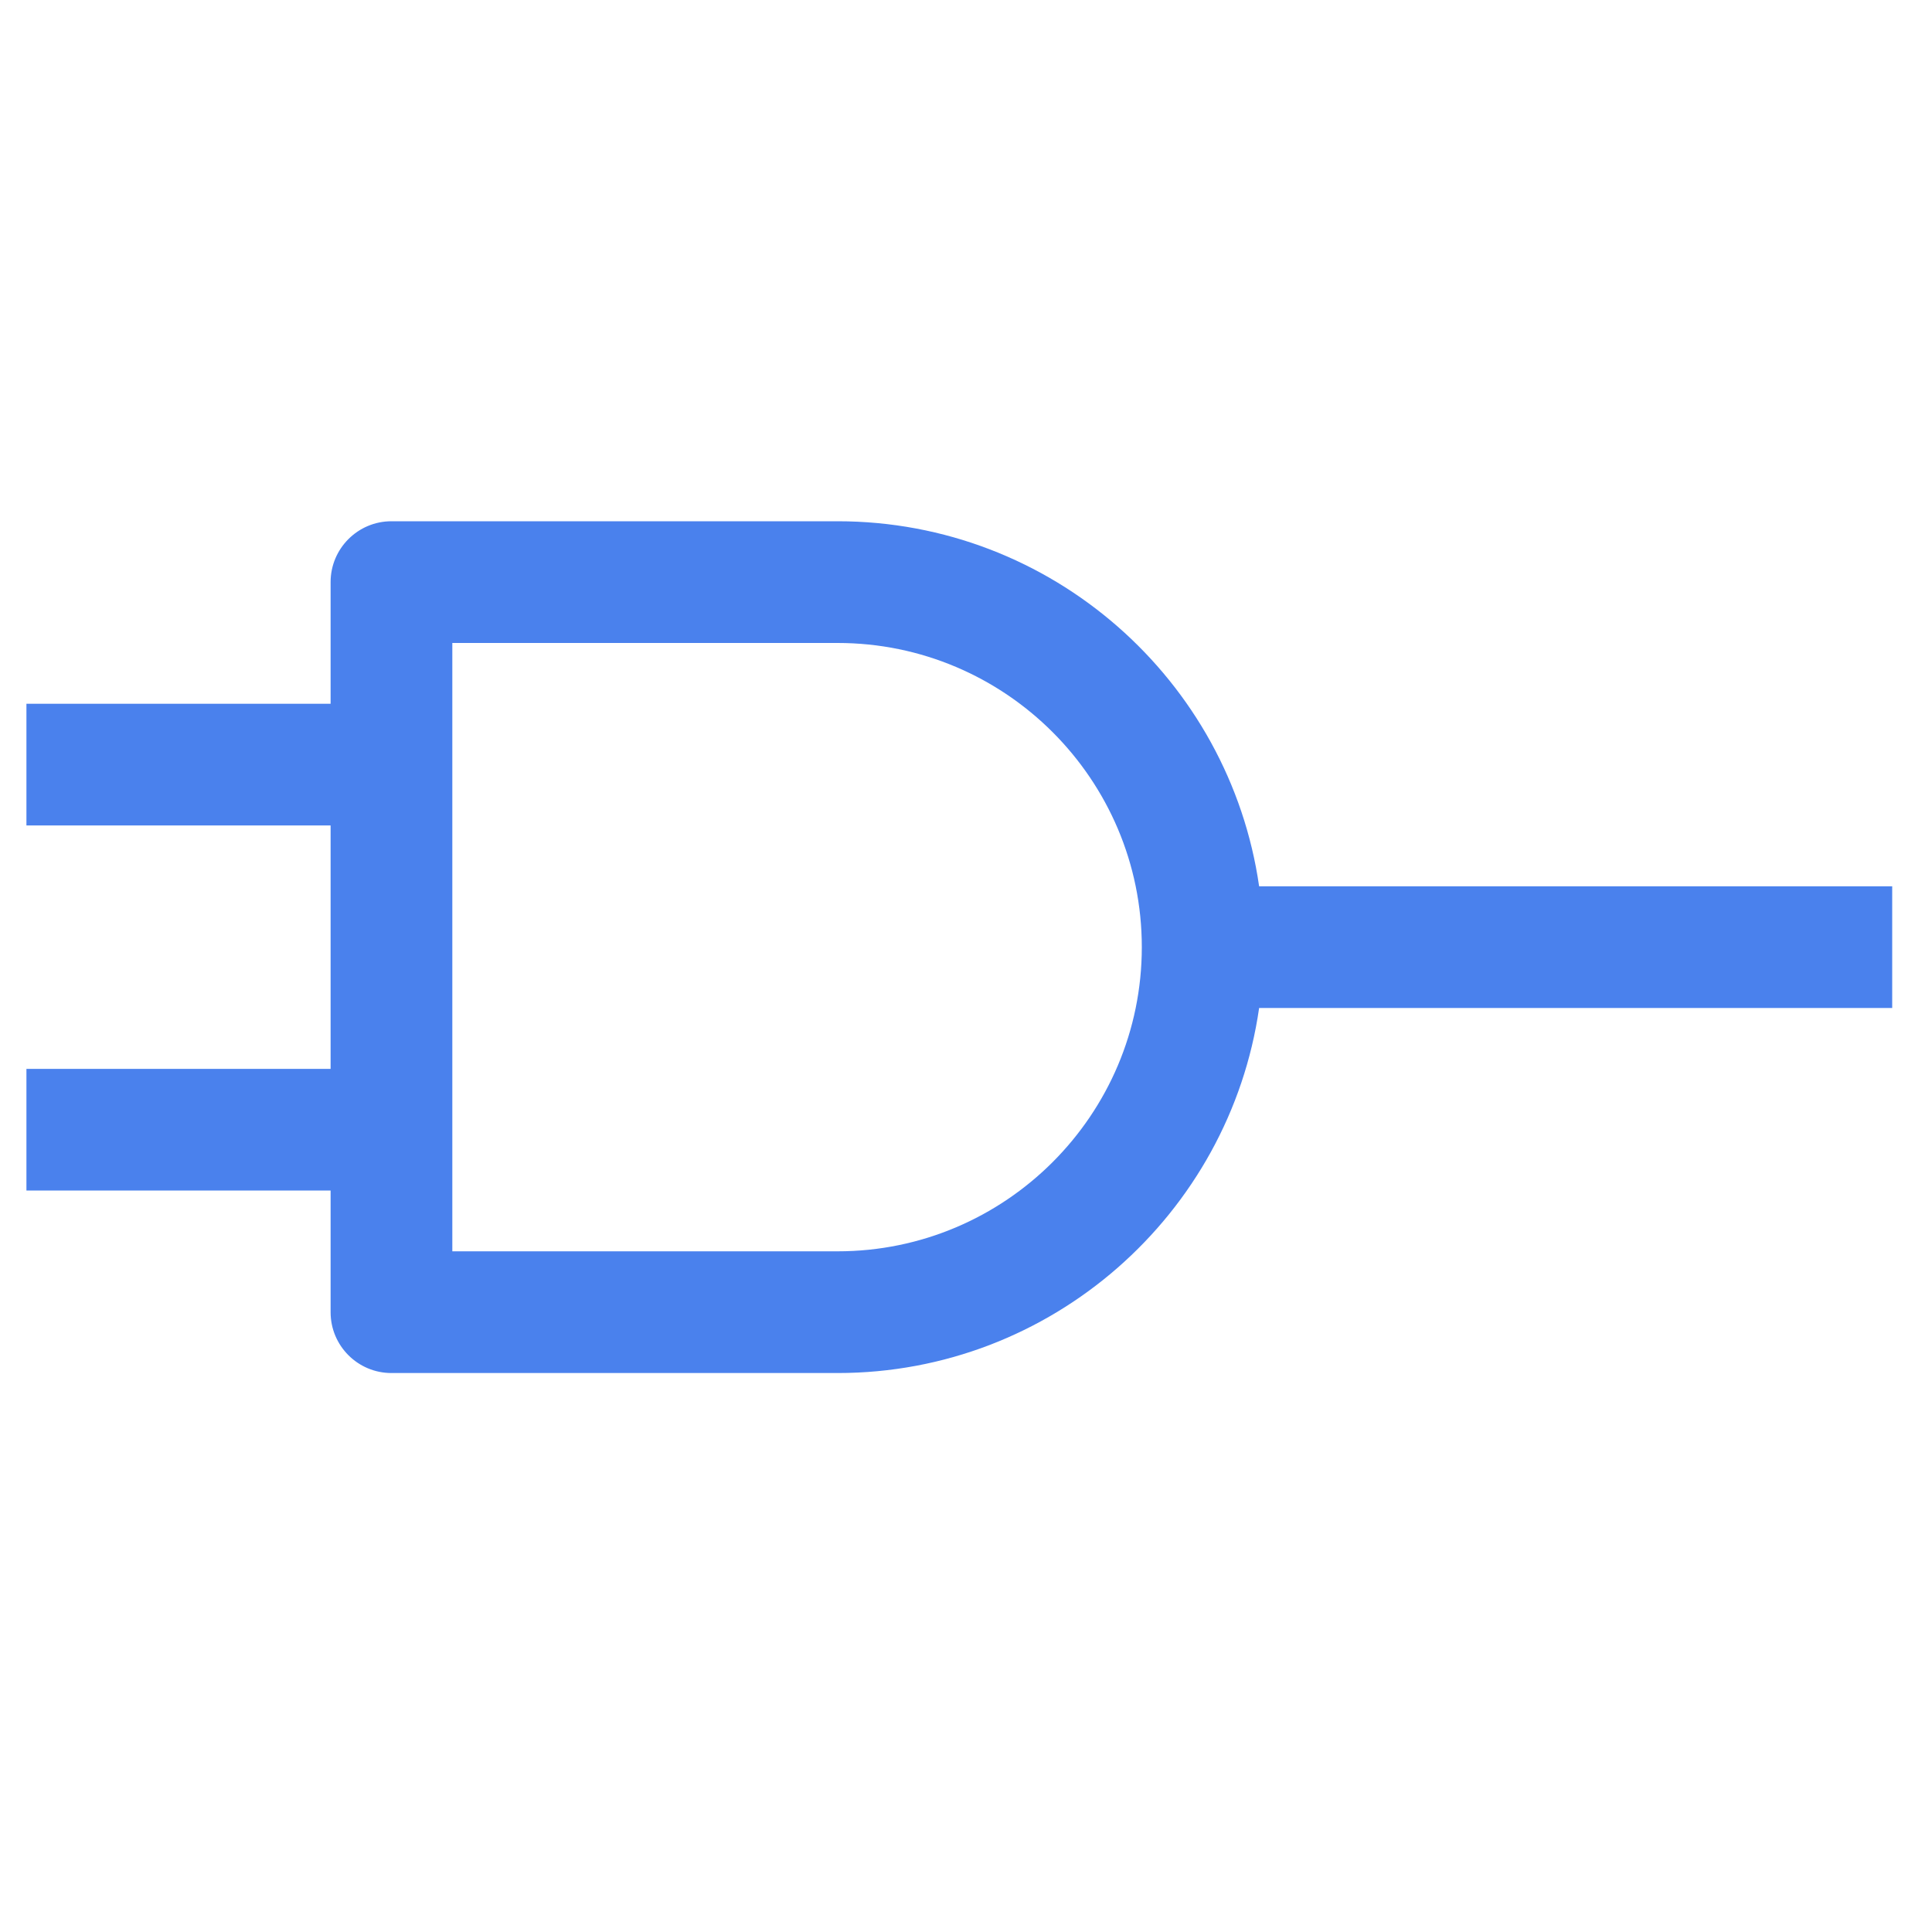 <svg width="25" height="25" viewBox="0 0 25 25" fill="none" xmlns="http://www.w3.org/2000/svg">
    <g>
        <path d="M24.485 11.469H16.293C15.91 8.802 13.61 6.745 10.839 6.745H5.065C4.631 6.745 4.278 7.098 4.278 7.532V9.107H0.342V10.681H4.278V13.831H0.342V15.405H4.278V16.98C4.278 17.415 4.631 17.767 5.065 17.767H10.839C13.61 17.767 15.91 15.71 16.293 13.043H24.485V11.469ZM10.839 16.192H5.853V8.32H10.839C13.009 8.32 14.775 10.085 14.775 12.256C14.775 14.427 13.009 16.192 10.839 16.192Z"
              fill="#4A81ED"/>
    </g>
</svg>
